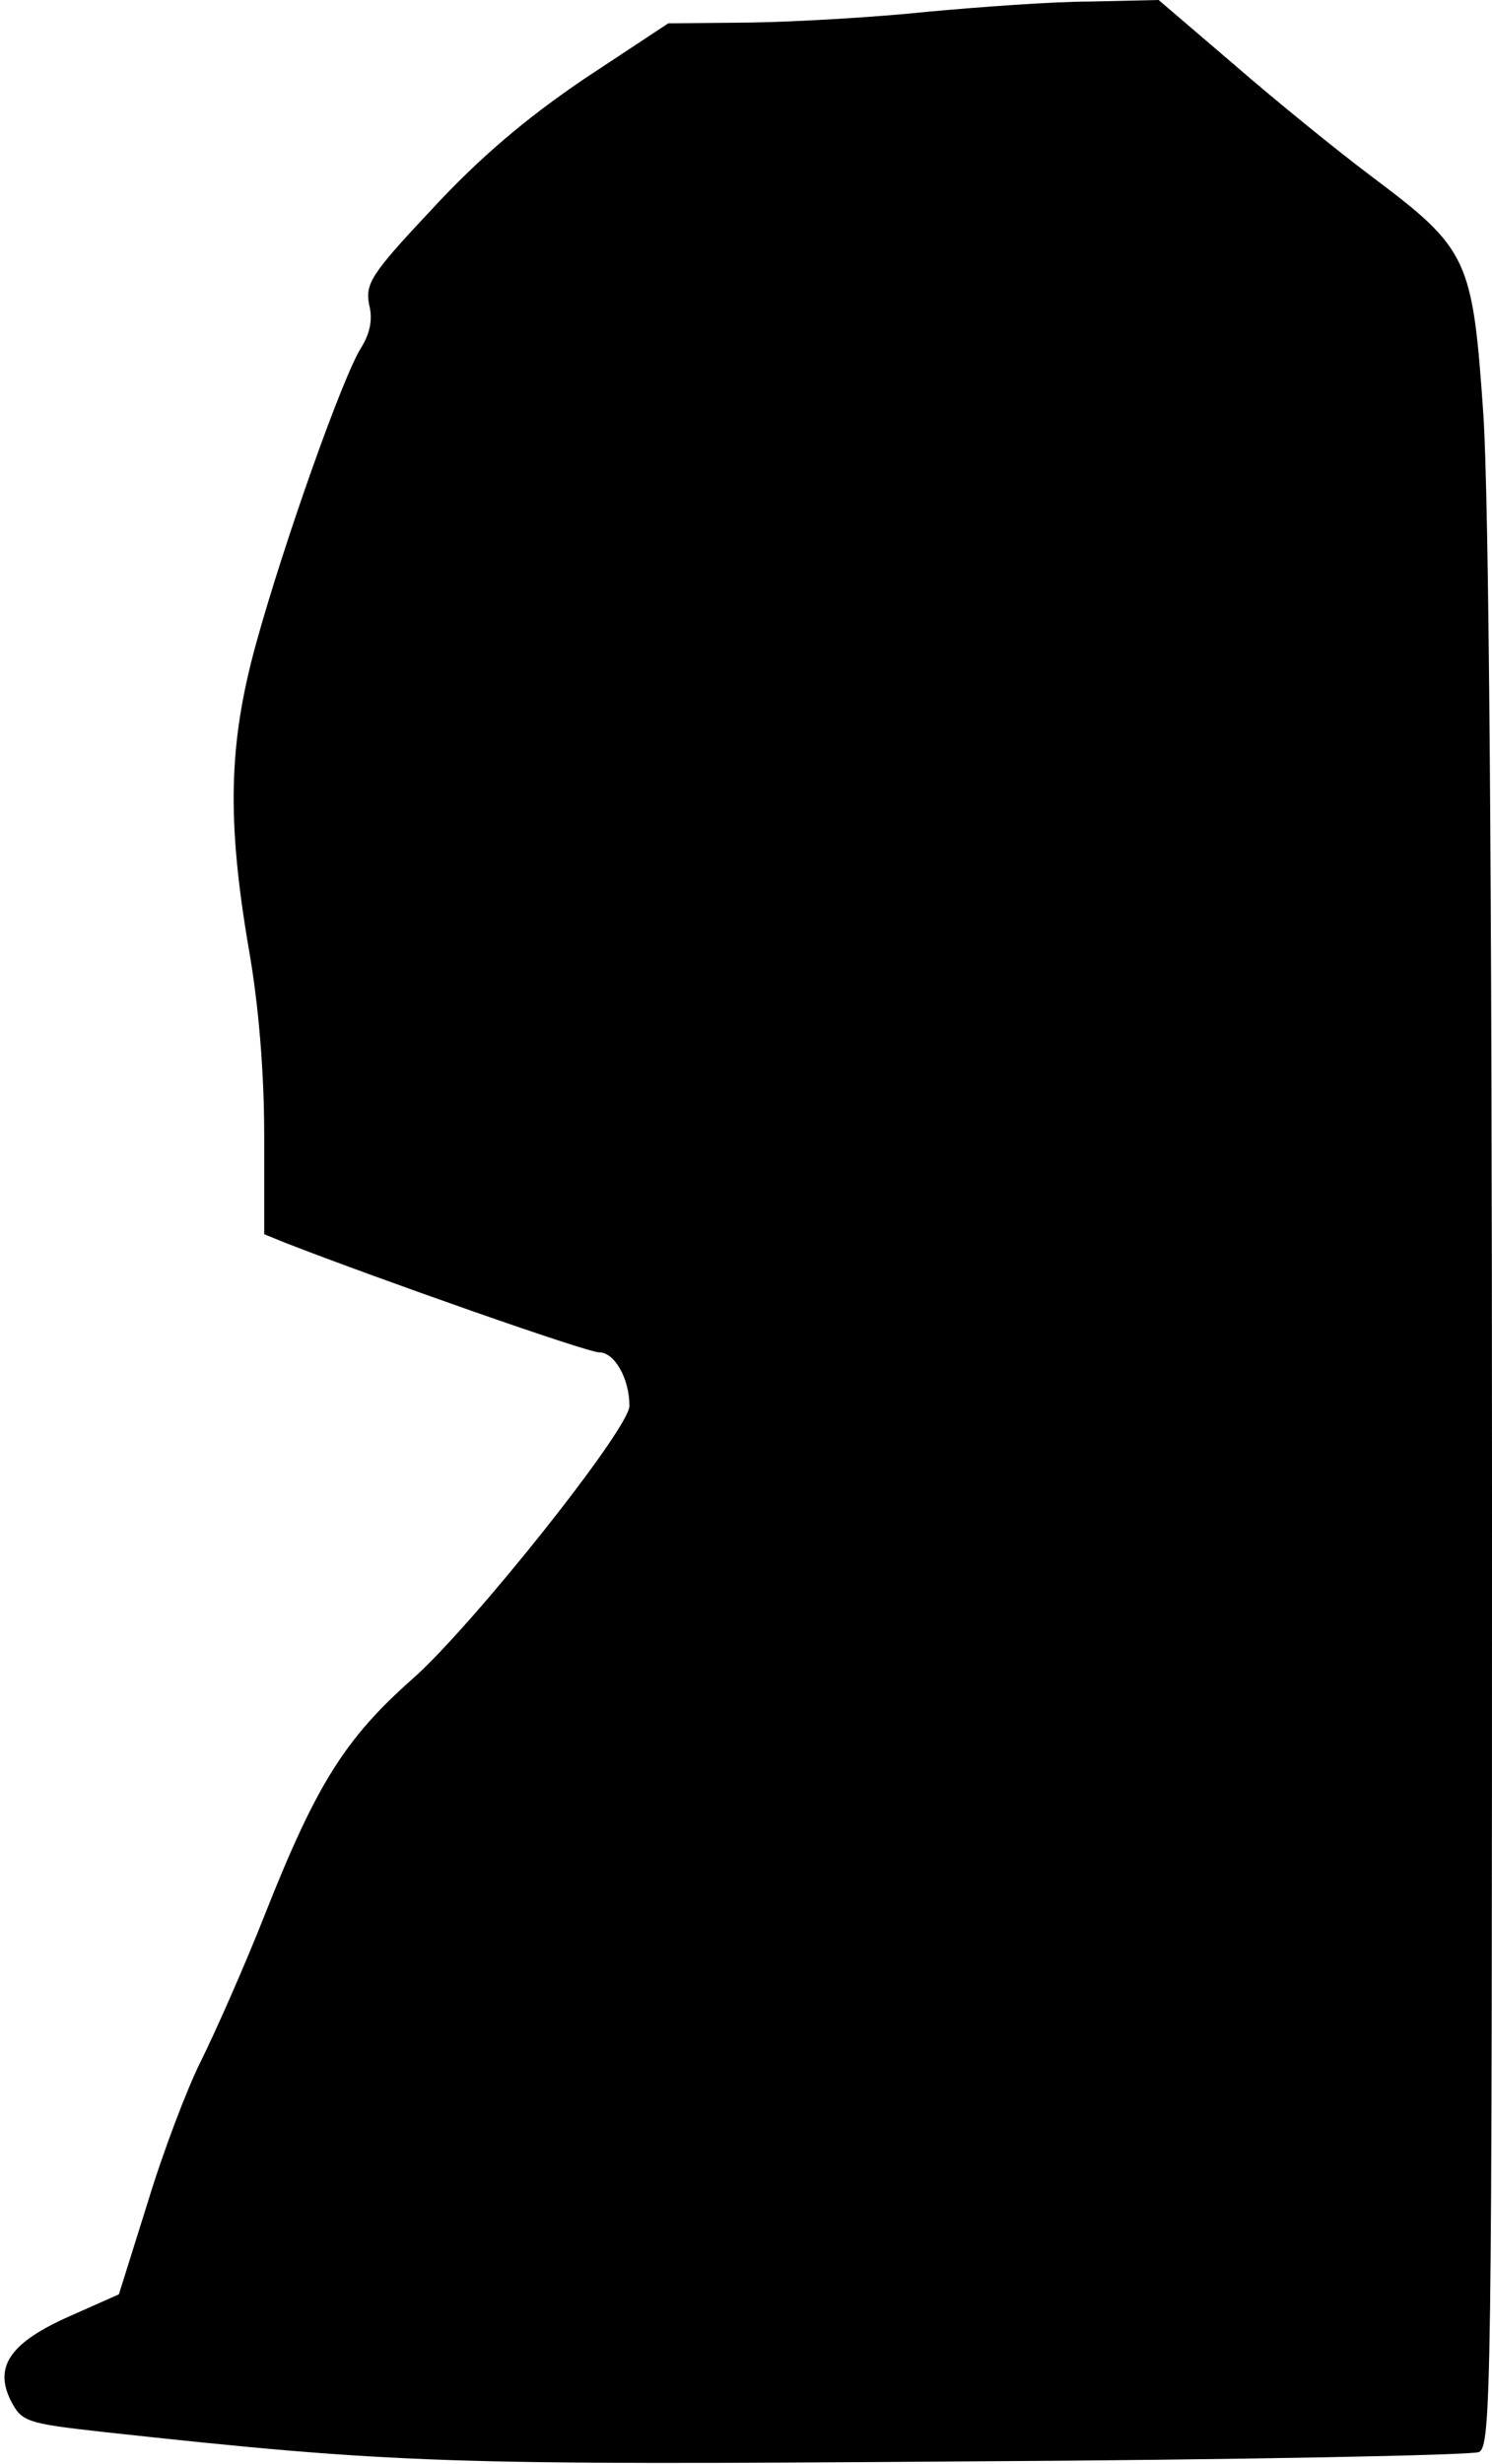 <?xml version="1.0" standalone="no"?>
<!DOCTYPE svg PUBLIC "-//W3C//DTD SVG 20010904//EN"
 "http://www.w3.org/TR/2001/REC-SVG-20010904/DTD/svg10.dtd">
<svg version="1.0" xmlns="http://www.w3.org/2000/svg"
 width="192pt" height="317pt" viewBox="0 0 192 317"
 preserveAspectRatio="xMidYMid meet">
<g transform="translate(0,317) scale(0.1,-0.1)"
fill="#000000" stroke="none">
<path fill="#000000" stroke="none" d="M1195 3155 c-66 -7 -168 -13 -228 -14
l-107 -1 -109 -72 c-75 -51 -134 -101 -195 -167 -79 -84 -86 -96 -81 -123 5
-19 1 -37 -10 -55 -23 -35 -100 -252 -136 -383 -35 -128 -37 -225 -9 -390 13
-73 20 -161 20 -241 l0 -127 27 -11 c118 -46 388 -141 404 -141 20 0 39 -34
39 -69 0 -29 -201 -282 -279 -351 -87 -77 -124 -136 -190 -303 -28 -71 -66
-156 -83 -190 -17 -34 -48 -115 -68 -181 l-37 -118 -63 -28 c-77 -34 -98 -65
-76 -109 14 -27 20 -29 118 -40 376 -41 445 -43 1108 -38 355 2 653 8 663 12
16 7 17 75 17 1229 0 806 -4 1279 -11 1391 -14 203 -19 214 -144 308 -44 33
-124 98 -177 144 l-97 83 -88 -2 c-48 0 -142 -7 -208 -13z"/>
</g>
</svg>
